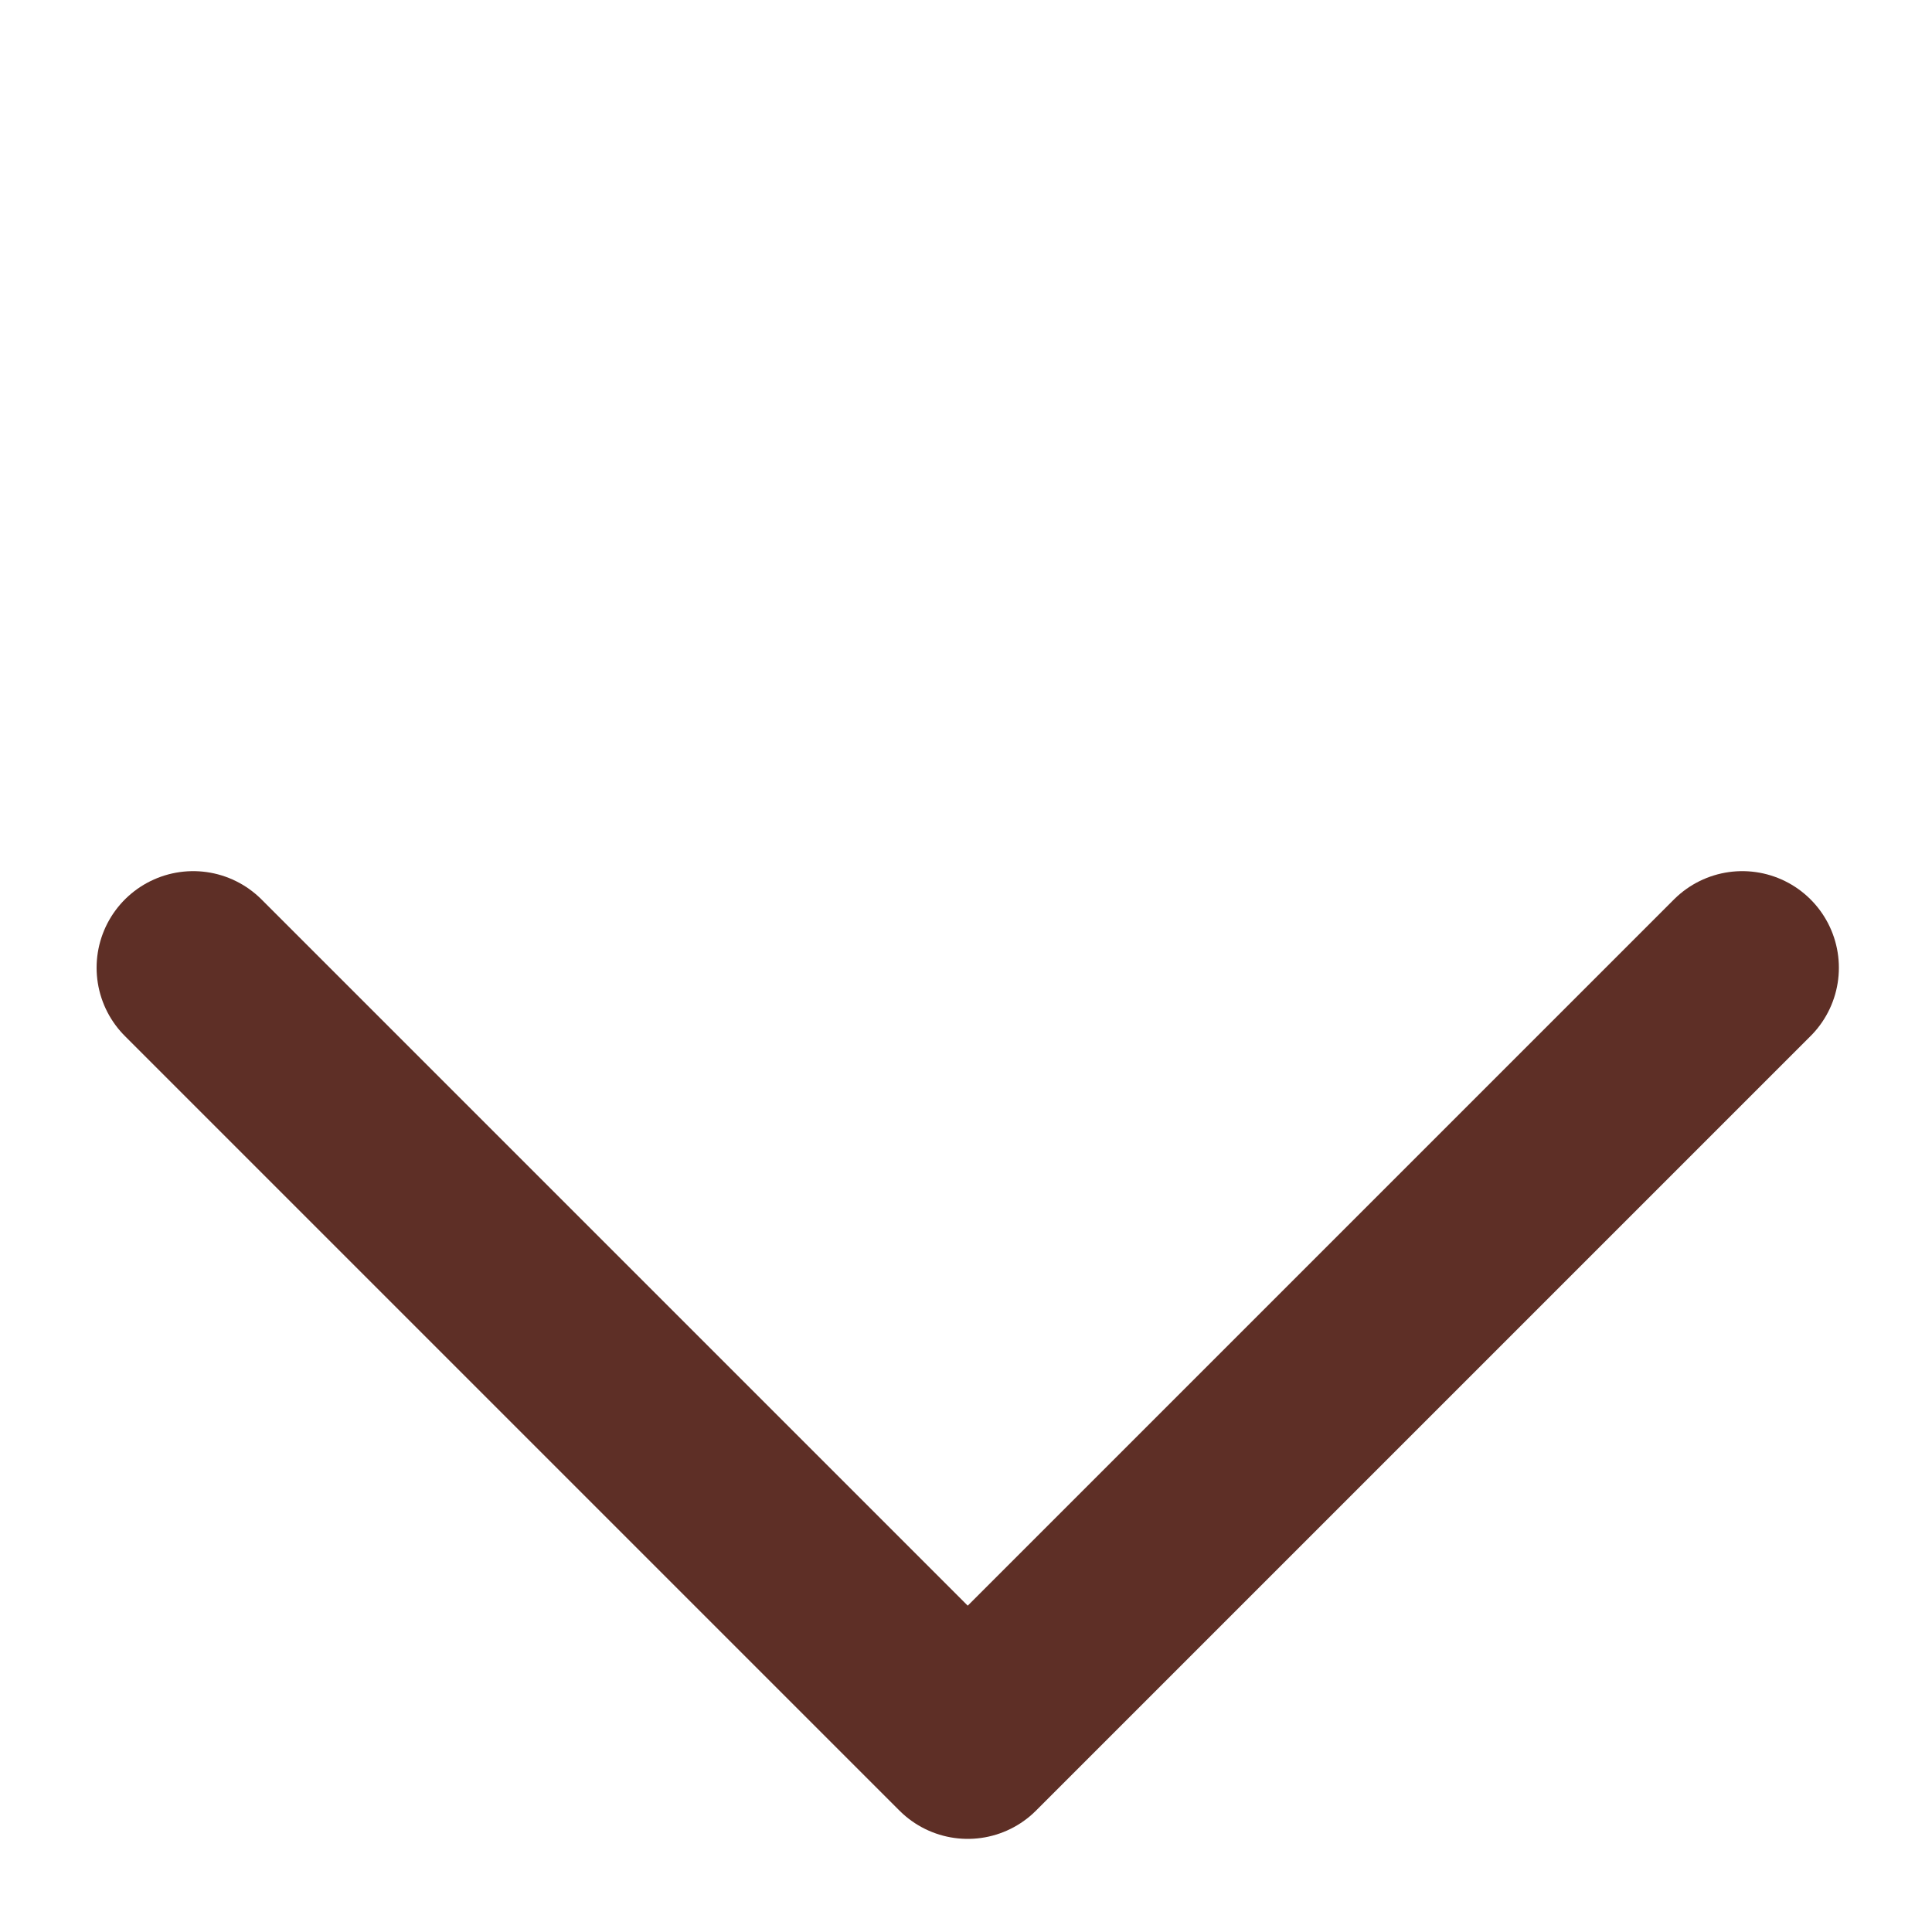<svg width="10" height="10" viewBox="0 0 10 10" fill="none" xmlns="http://www.w3.org/2000/svg">
<path d="M9.018 5.009L5.009 9.018L1 5.009" stroke="#5E2F26" stroke-linecap="round" stroke-linejoin="round"/>
</svg>
